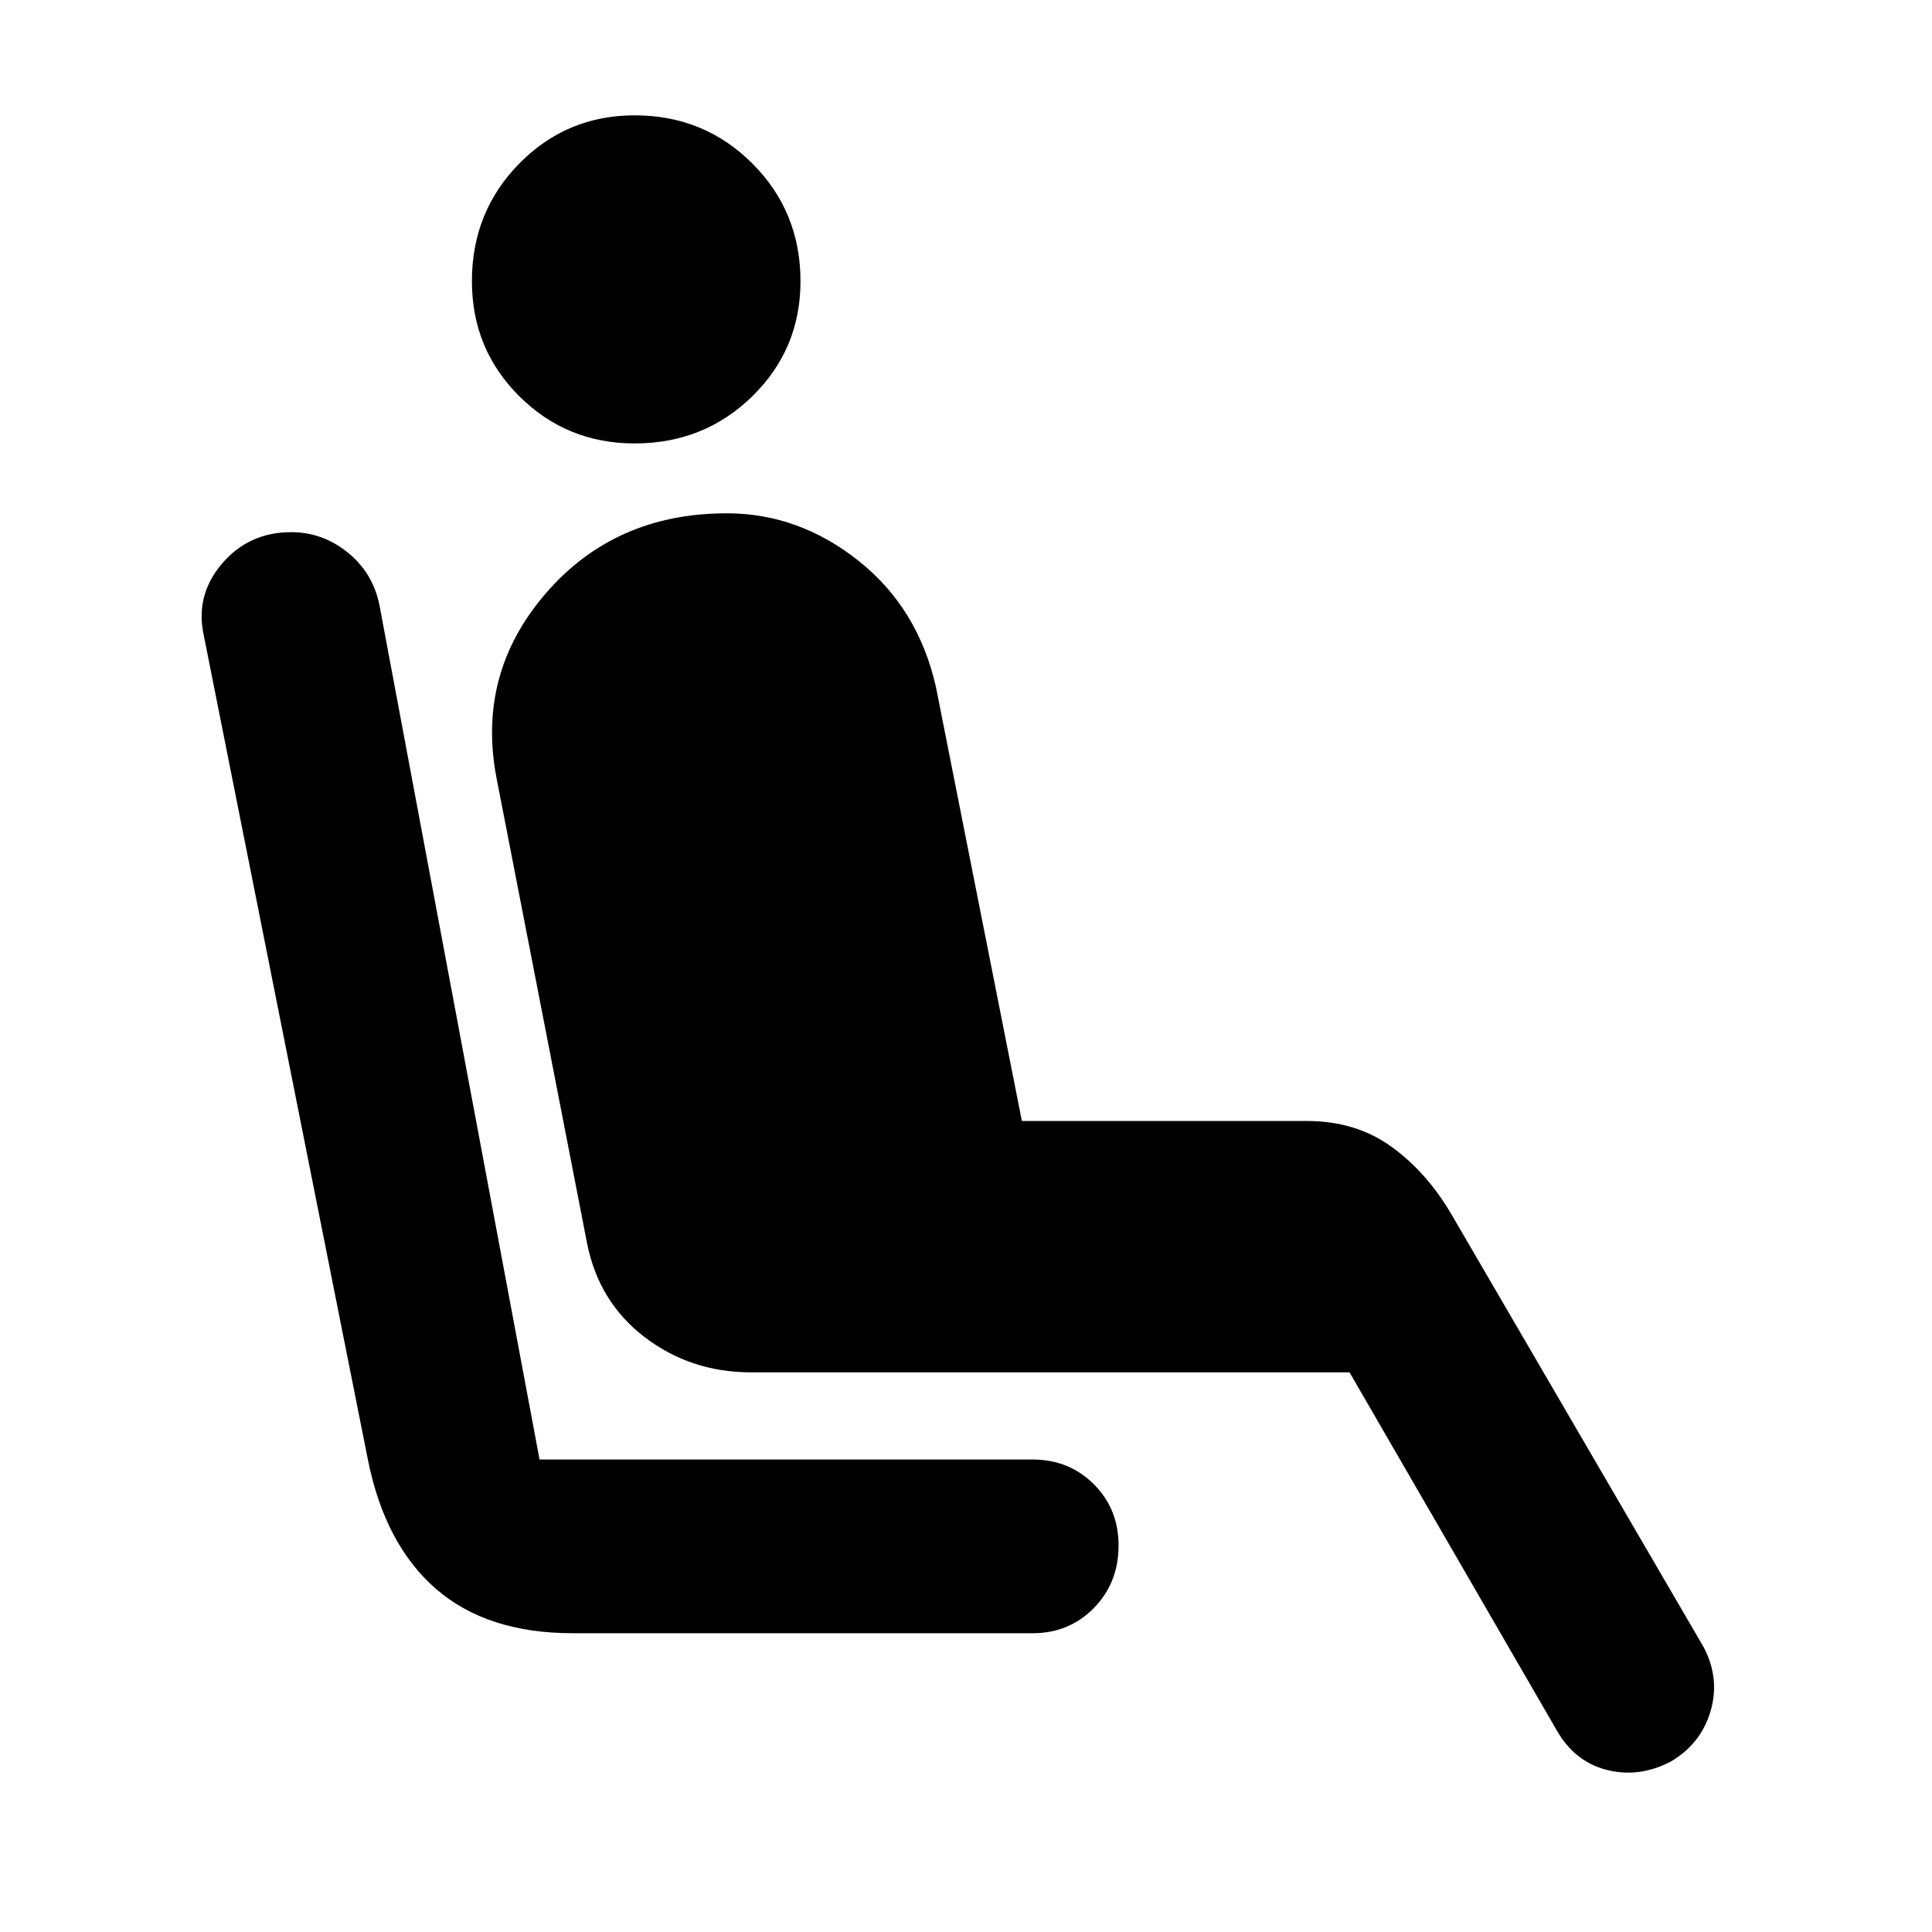 <svg xmlns="http://www.w3.org/2000/svg" height="40" viewBox="0 -960 960 960" width="40"><path d="M315.34-739.66q-33.73 0-57.29-23.44-23.56-23.44-23.56-57.17 0-34.56 23.56-58.49t57.29-23.93q34.56 0 58.49 23.93t23.93 58.49q0 33.73-23.93 57.17-23.93 23.44-58.49 23.44Zm197.77 591.2h-228.5q-42.64 0-68.02-22.07-25.39-22.08-33.8-64.24l-81.44-409.02q-4.57-20.07 8.78-35.92 13.36-15.86 34.59-15.86 15.49 0 27.98 10.03 12.48 10.03 15.81 26.02l79.59 424.75h245.01q18.13 0 30.42 12.29 12.28 12.28 12.28 30.41 0 18.56-12.28 31.09-12.29 12.52-30.42 12.52Zm260.32 48.07L670.57-278.1H373.09q-29.85 0-52.75-17.48-22.91-17.47-28.67-46.85l-44.96-231.03q-9.91-51.78 24.42-91.63 34.33-39.85 90.06-39.85 35.67 0 65.4 23.59 29.73 23.6 38.54 63.02l42.64 215.34h141.66q24.29 0 42.01 12.82t29.93 33.84L846.56-141.5q8.18 15.6 3.38 31.86-4.8 16.25-19.98 25.09-15.76 8.09-31.72 3.96-15.97-4.13-24.81-19.8Z"/></svg>